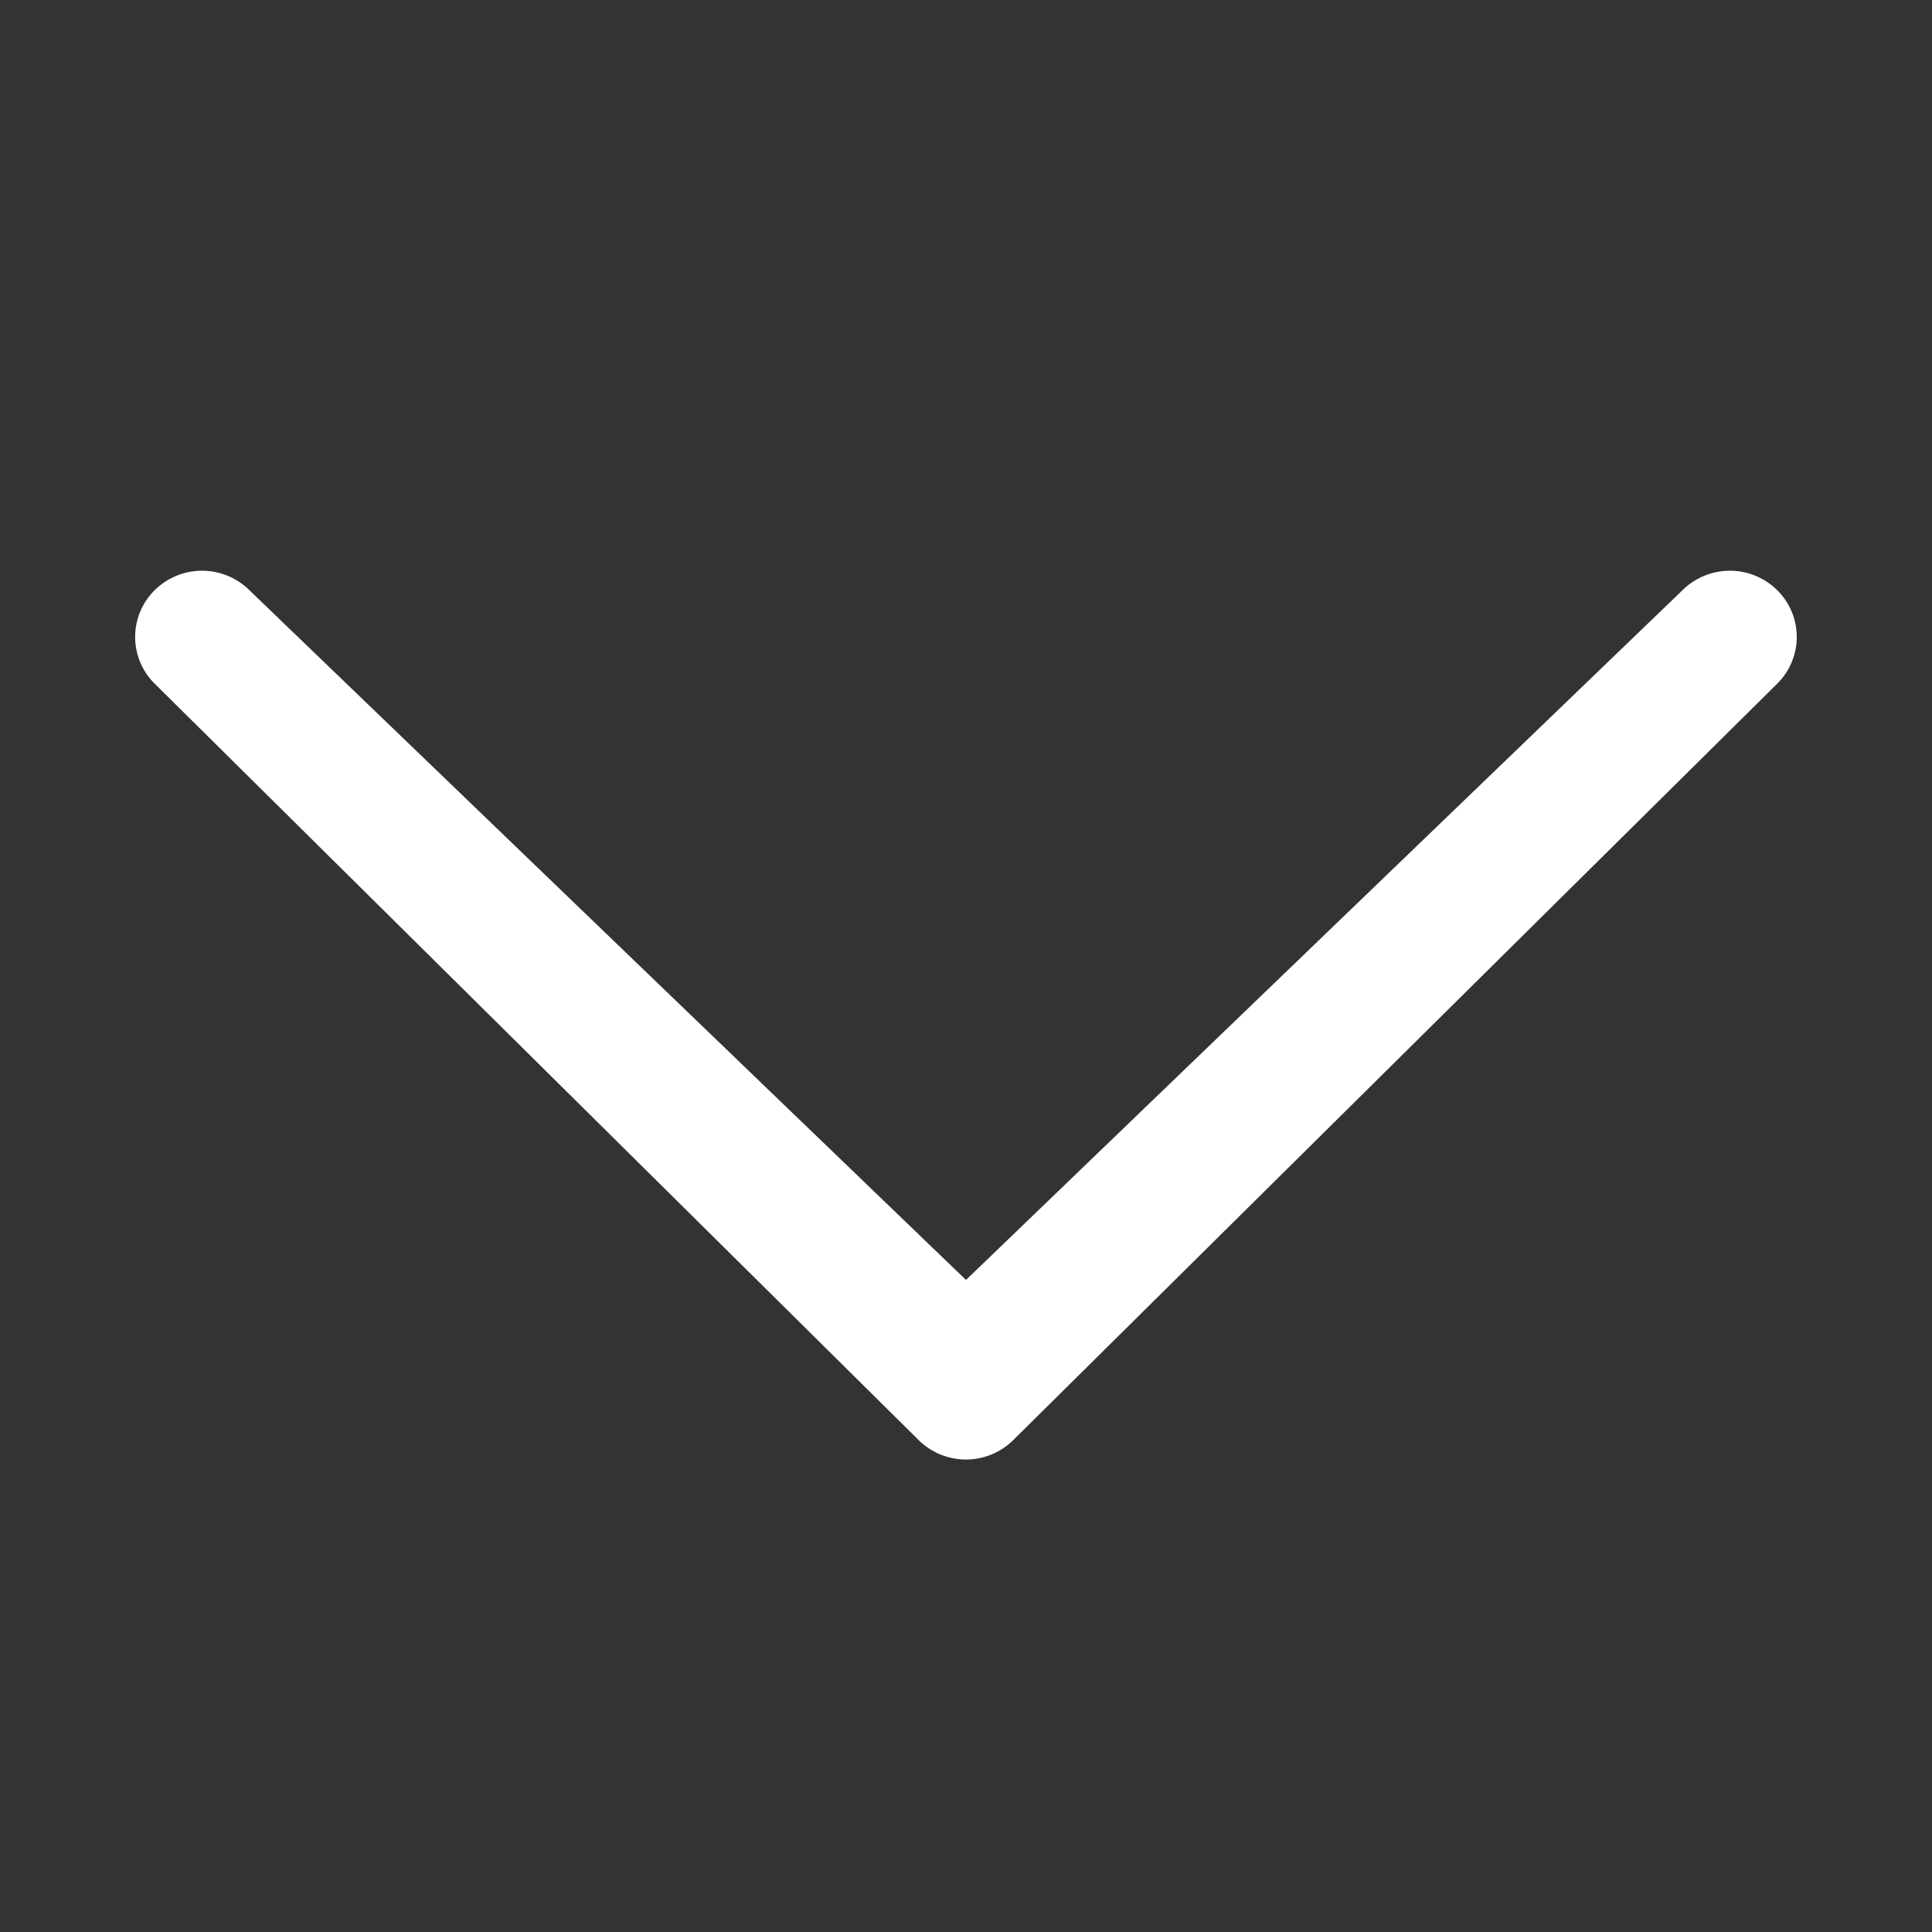 <svg xmlns="http://www.w3.org/2000/svg"
    xmlns:xlink="http://www.w3.org/1999/xlink" aria-hidden="true" focusable="false" width="1em" height="1em" style="-ms-transform: rotate(360deg); -webkit-transform: rotate(360deg); transform: rotate(360deg);" preserveAspectRatio="xMidYMid meet" viewBox="0 0 20 20">
    <rect x="0" y="0" width="20" height="20" fill="#333333" stroke="none"/>
    <path d="M17.418 6.109a.697.697 0 0 1 .979 0a.68.68 0 0 1 0 .969l-7.908 7.83a.697.697 0 0 1-.979 0l-7.908-7.83a.68.68 0 0 1 0-.969a.697.697 0 0 1 .979 0L10 13.25l7.418-7.141z" fill="#ffffff"/>
</svg>